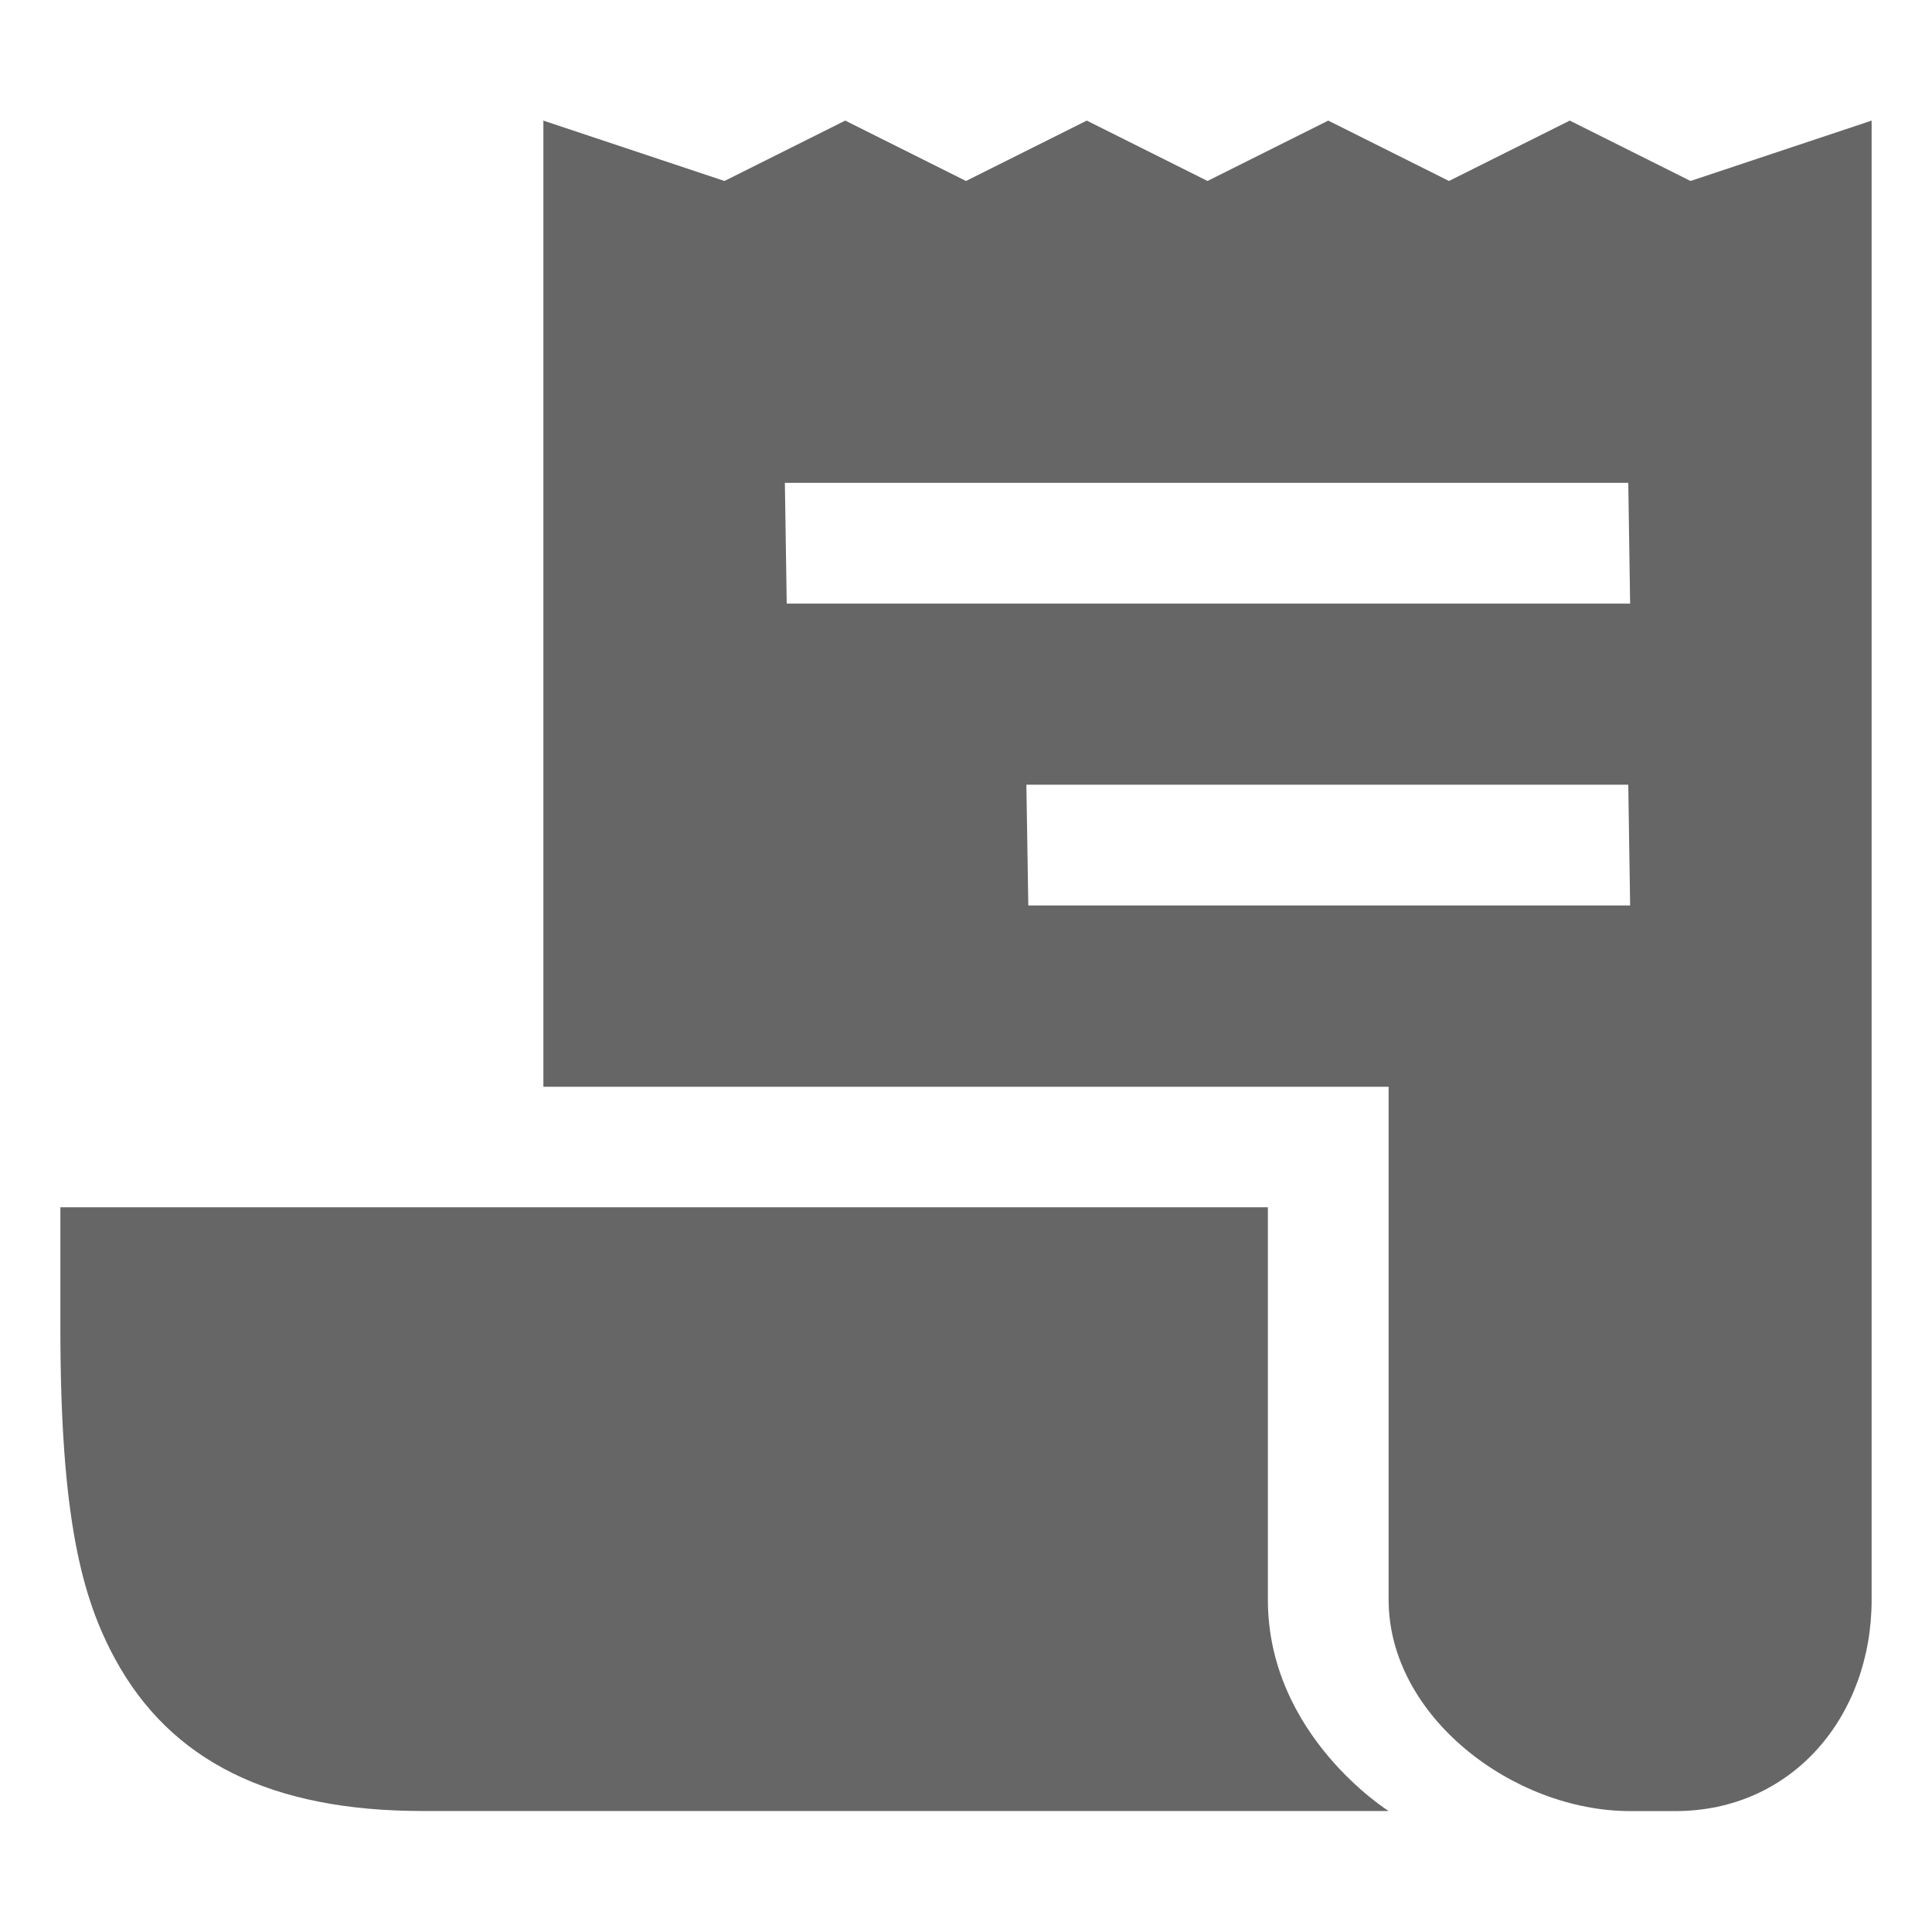 <svg width="24" height="24" viewBox="0 0 24 24" fill="none" xmlns="http://www.w3.org/2000/svg">
<path d="M21 2.248L19.5 1.498L18 2.248L16.5 1.498L15 2.248L13.5 1.498L12 2.248L10.5 1.498L9 2.248L6.75 1.498V13.5H17.25V19.873C17.25 21.323 18.8 22.498 20.25 22.498H20.812C22.262 22.498 23.25 21.323 23.25 19.873V1.498L21 2.248ZM12.774 11.248L12.75 9.748H20.227L20.25 11.248H12.774ZM9.773 7.498L9.75 5.998H20.227L20.25 7.498H9.773Z" fill="#666666"/>
<path d="M15.75 19.872V14.997H0.75V16.497C0.75 18.866 1.021 19.854 1.428 20.605C2.118 21.878 3.368 22.497 5.25 22.497H17.25C17.25 22.497 15.75 21.559 15.75 19.872Z" fill="#666666"/>
</svg>
